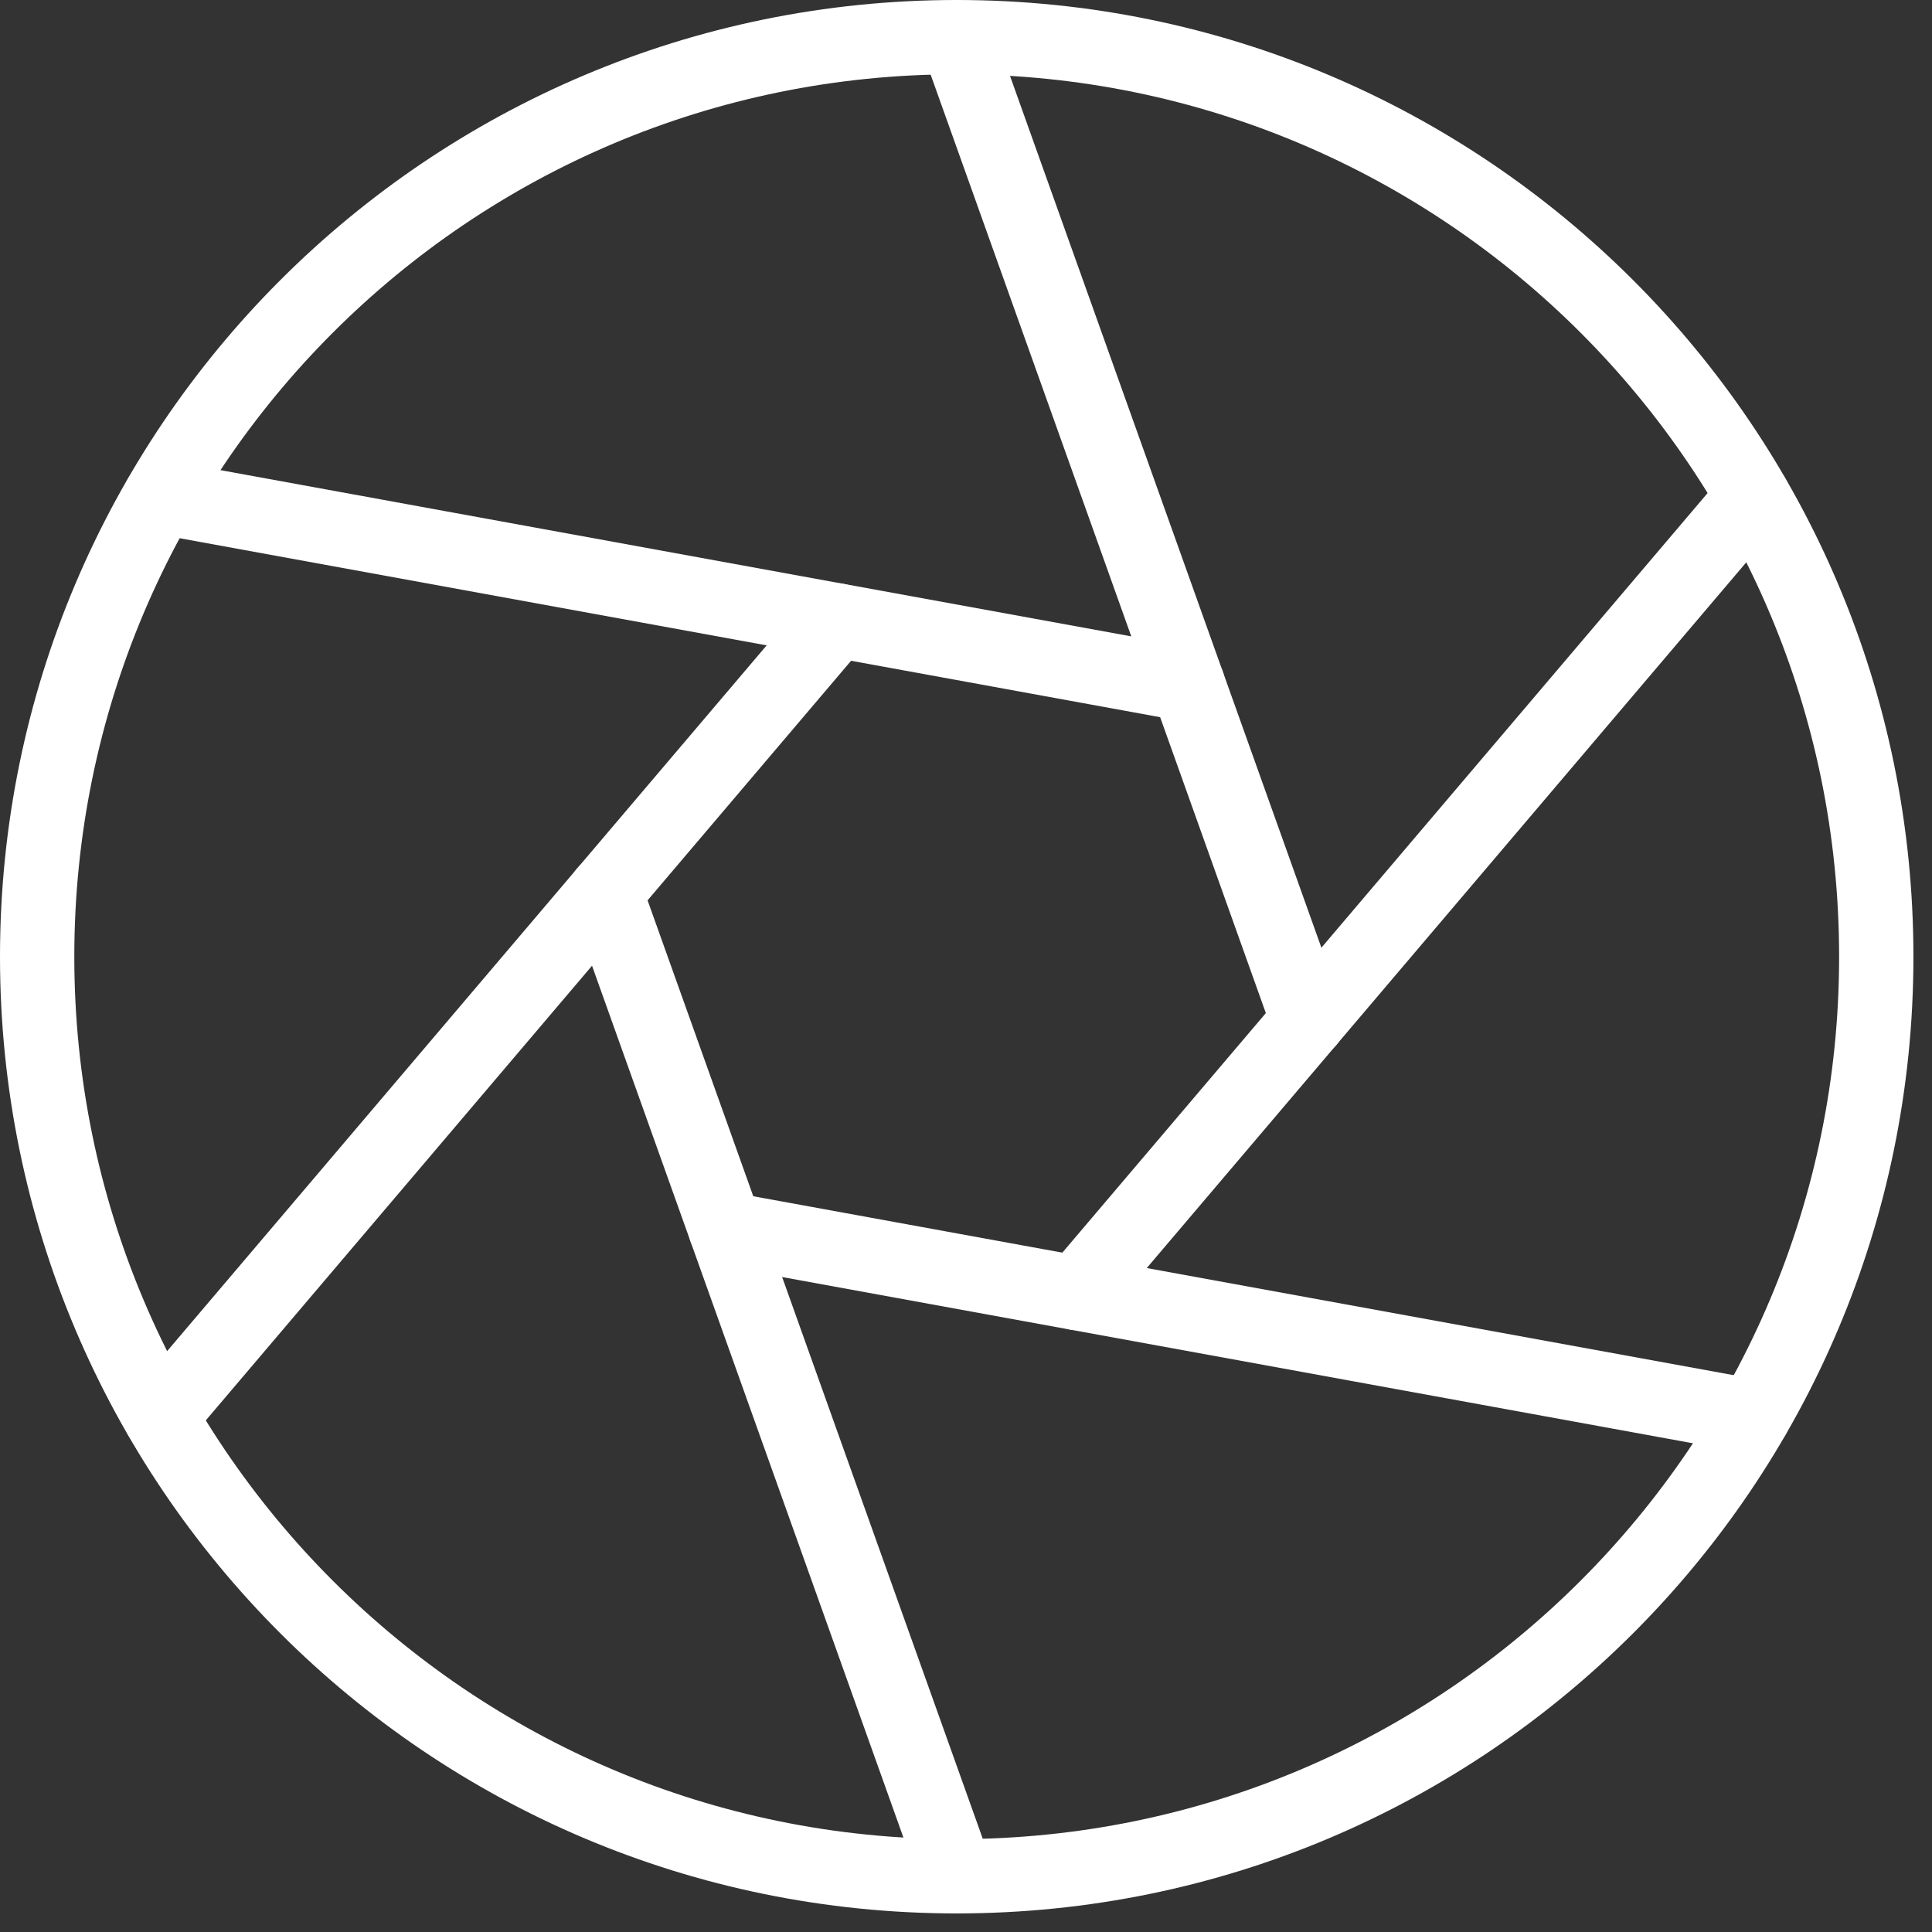 <svg width="52" height="52" viewBox="0 0 52 52" fill="none" xmlns="http://www.w3.org/2000/svg">
<rect x="0" y="0" width="52" height="52" fill="#333333" stroke="none"/>
<path d="M25.75 50.5C39.419 50.5 50.5 39.419 50.5 25.75C50.5 12.081 39.419 1 25.75 1C12.081 1 1 12.081 1 25.75C1 39.419 12.081 50.5 25.75 50.5Z" stroke="white" stroke-width="2" stroke-linecap="round" stroke-linejoin="round"/>
<path d="M25.75 1L35.207 27.477" stroke="white" stroke-width="2" stroke-linecap="round" stroke-linejoin="round"/>
<path d="M4.316 13.375L31.974 18.423" stroke="white" stroke-width="2" stroke-linecap="round" stroke-linejoin="round"/>
<path d="M4.316 38.125L22.518 16.698" stroke="white" stroke-width="2" stroke-linecap="round" stroke-linejoin="round"/>
<path d="M25.75 50.5L16.293 24.023" stroke="white" stroke-width="2" stroke-linecap="round" stroke-linejoin="round"/>
<path d="M47.185 38.125L19.527 33.077" stroke="white" stroke-width="2" stroke-linecap="round" stroke-linejoin="round"/>
<path d="M47.184 13.375L28.982 34.802" stroke="white" stroke-width="2" stroke-linecap="round" stroke-linejoin="round"/>
</svg>
